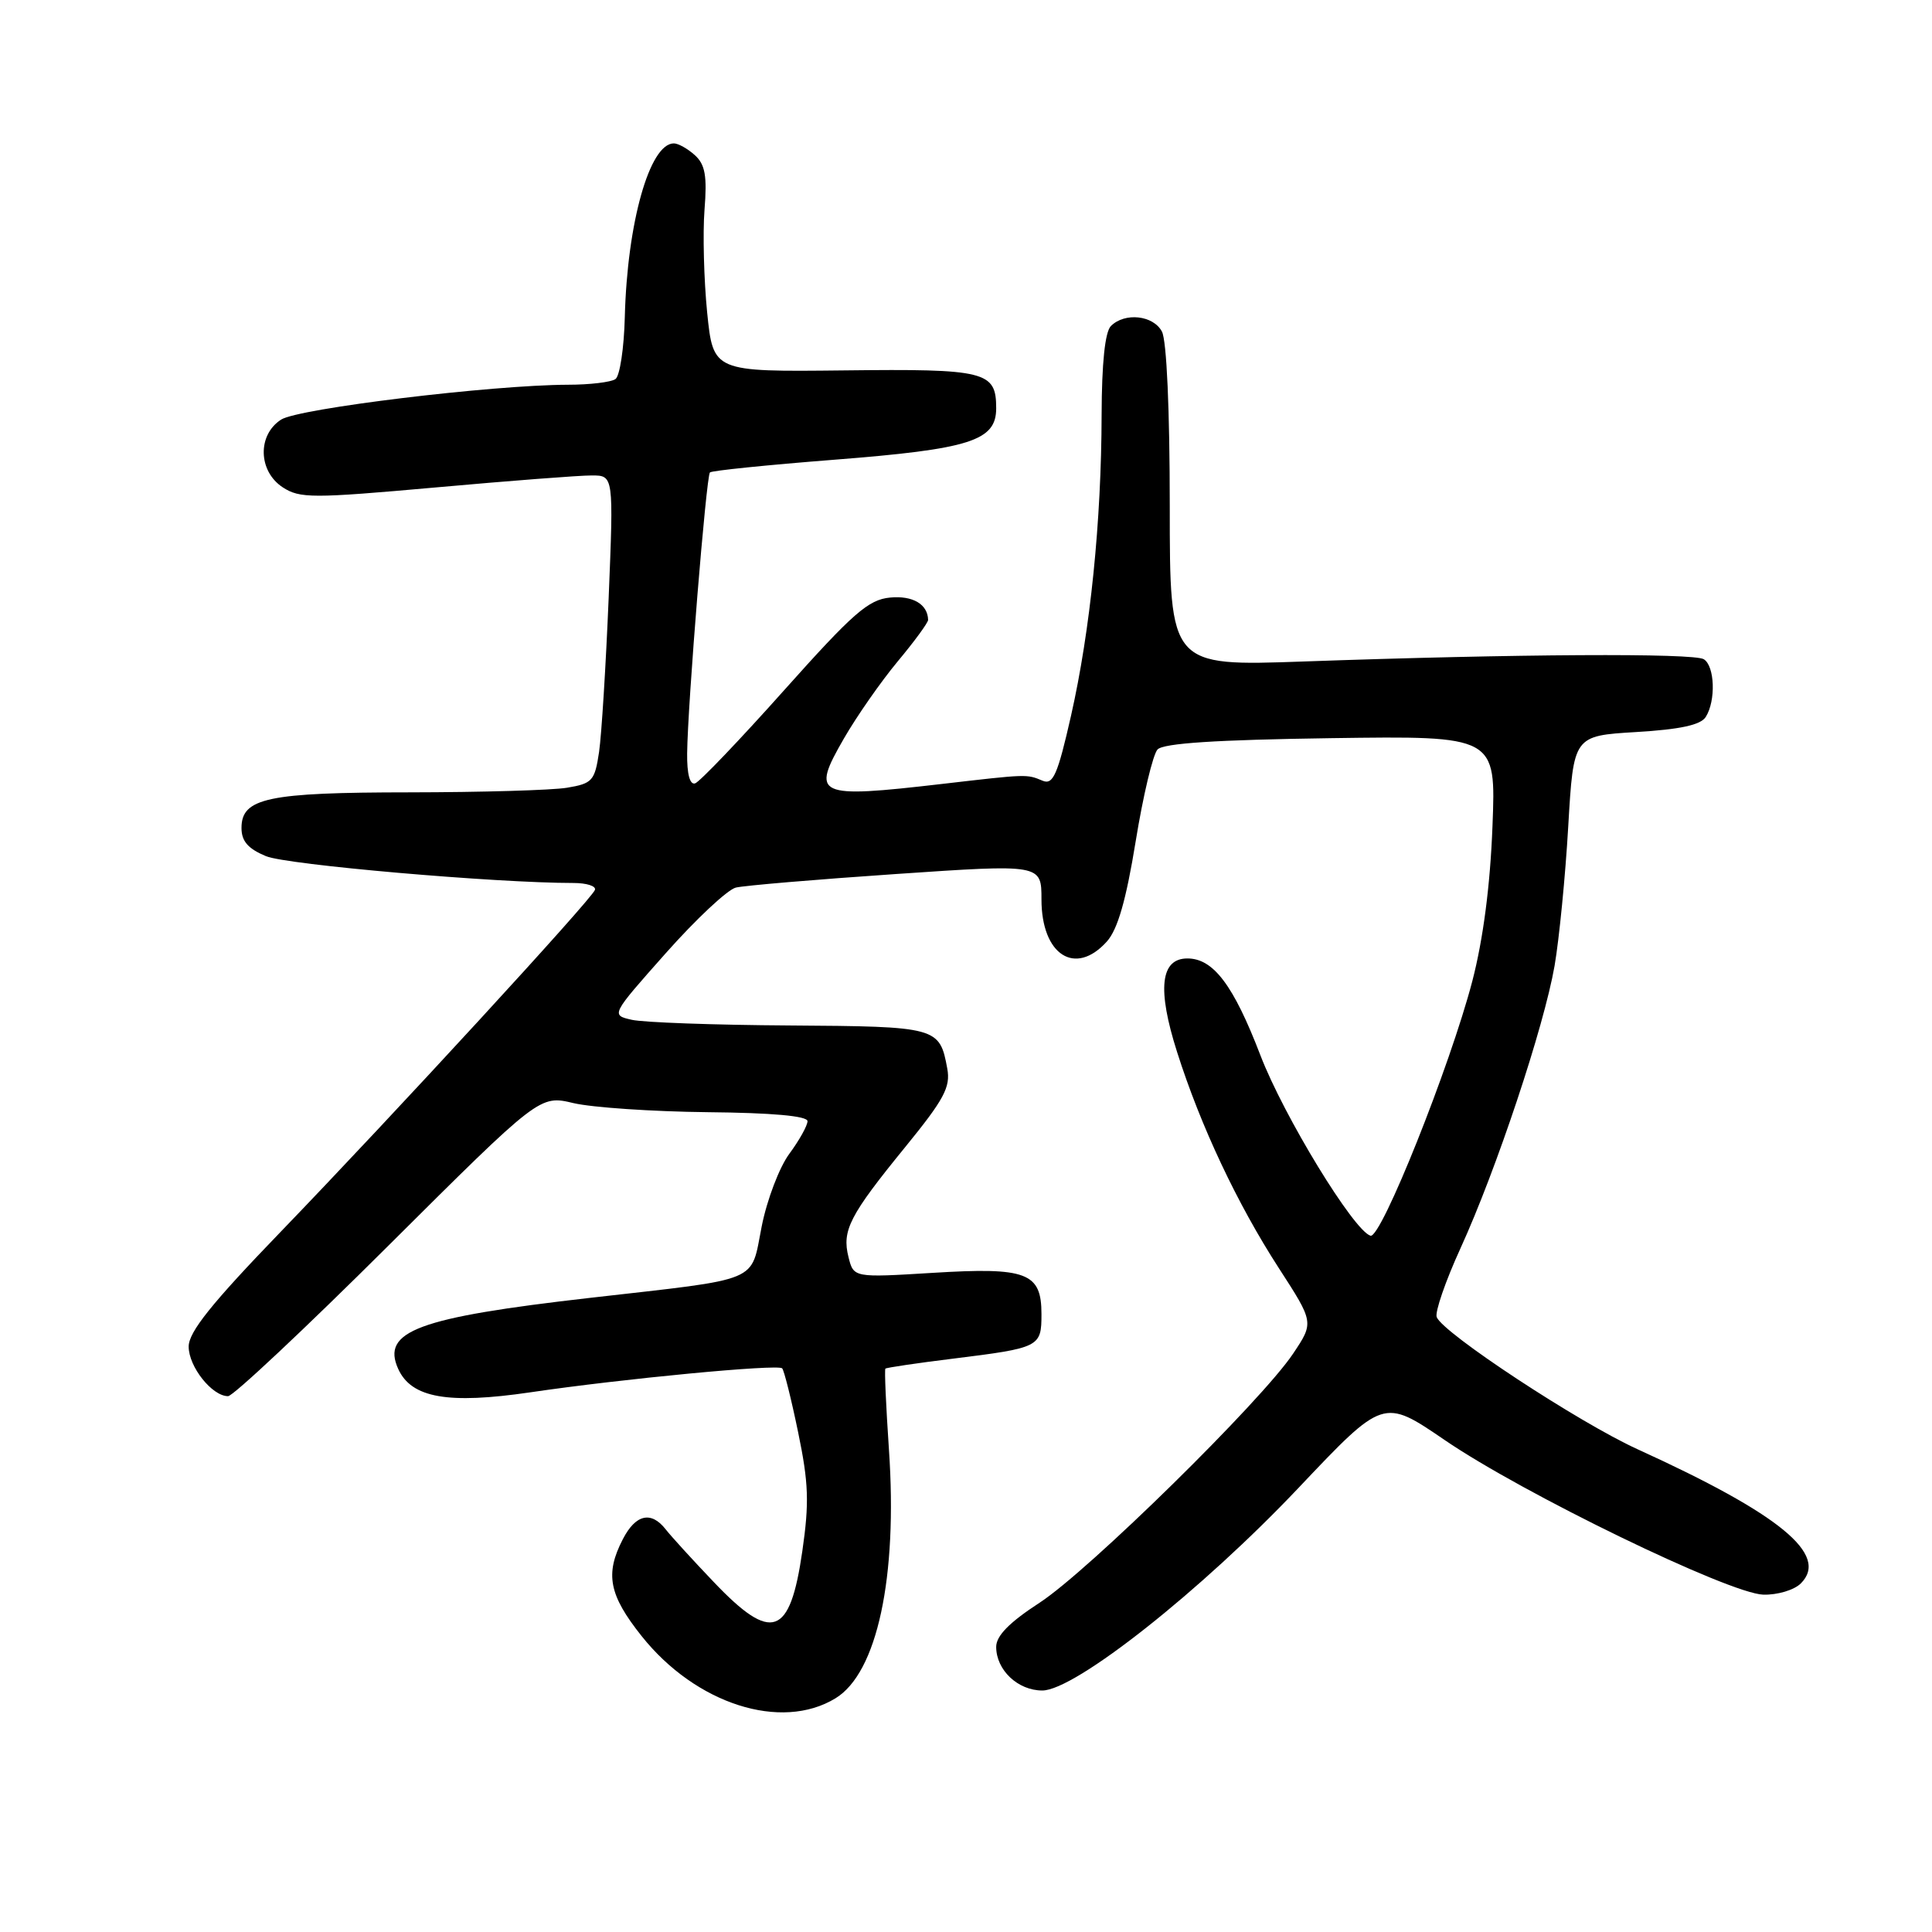 <?xml version="1.0" encoding="UTF-8" standalone="no"?>
<!DOCTYPE svg PUBLIC "-//W3C//DTD SVG 1.1//EN" "http://www.w3.org/Graphics/SVG/1.1/DTD/svg11.dtd" >
<svg xmlns="http://www.w3.org/2000/svg" xmlns:xlink="http://www.w3.org/1999/xlink" version="1.1" viewBox="0 0 256 256">
 <g >
 <path fill="currentColor"
d=" M 110.71 225.03 C 116.23 221.67 118.95 209.01 117.79 192.09 C 117.40 186.32 117.18 181.48 117.32 181.35 C 117.45 181.22 121.47 180.62 126.27 180.03 C 137.78 178.60 138.00 178.49 138.00 174.13 C 138.00 168.63 136.07 167.89 123.58 168.66 C 113.11 169.30 113.11 169.30 112.43 166.57 C 111.54 163.04 112.57 161.04 119.94 152.00 C 125.10 145.67 125.97 144.05 125.52 141.60 C 124.51 136.09 124.22 136.01 104.63 135.88 C 94.66 135.82 85.25 135.48 83.72 135.13 C 80.94 134.50 80.94 134.50 88.22 126.30 C 92.22 121.79 96.40 117.88 97.50 117.61 C 98.60 117.34 108.16 116.53 118.75 115.81 C 138.00 114.50 138.00 114.50 138.00 119.18 C 138.00 126.54 142.48 129.42 146.67 124.75 C 148.10 123.15 149.21 119.30 150.48 111.50 C 151.46 105.45 152.77 99.96 153.38 99.31 C 154.16 98.48 161.13 98.03 176.36 97.81 C 198.23 97.50 198.23 97.50 197.76 109.50 C 197.46 117.32 196.53 124.46 195.09 130.00 C 192.15 141.25 183.00 164.16 181.60 163.74 C 179.36 163.06 170.11 147.90 167.01 139.83 C 163.45 130.55 160.78 127.00 157.34 127.00 C 153.76 127.00 153.31 131.06 155.97 139.40 C 159.09 149.22 163.94 159.51 169.45 168.03 C 174.11 175.23 174.11 175.23 171.34 179.37 C 167.13 185.66 144.24 208.14 137.75 212.37 C 133.74 214.98 132.00 216.75 132.00 218.22 C 132.00 221.29 134.87 224.00 138.11 224.00 C 142.44 224.00 159.21 210.74 172.11 197.10 C 183.31 185.27 183.31 185.27 191.41 190.80 C 201.76 197.89 229.14 211.17 233.65 211.30 C 235.52 211.35 237.74 210.69 238.62 209.81 C 242.42 206.01 235.86 200.63 217.00 192.04 C 209.22 188.50 191.18 176.64 190.37 174.52 C 190.12 173.86 191.53 169.76 193.52 165.41 C 198.28 154.99 204.58 136.07 205.99 127.97 C 206.60 124.41 207.42 116.10 207.80 109.50 C 208.50 97.50 208.50 97.50 216.79 97.00 C 222.65 96.65 225.36 96.06 226.02 95.00 C 227.38 92.85 227.22 88.25 225.76 87.35 C 224.42 86.52 200.95 86.65 172.75 87.65 C 155.00 88.28 155.00 88.28 155.00 67.07 C 155.00 54.37 154.59 45.09 153.96 43.93 C 152.81 41.77 149.04 41.36 147.20 43.20 C 146.42 43.98 145.99 48.11 145.97 54.95 C 145.94 69.12 144.47 83.53 141.92 94.82 C 140.14 102.68 139.54 104.03 138.15 103.45 C 136.02 102.56 136.17 102.56 124.79 103.88 C 108.11 105.81 107.42 105.49 111.82 97.86 C 113.52 94.91 116.73 90.31 118.95 87.64 C 121.18 84.97 122.99 82.49 122.98 82.14 C 122.93 80.06 120.94 78.89 117.94 79.18 C 115.07 79.45 113.03 81.24 103.90 91.46 C 98.02 98.05 92.71 103.60 92.11 103.80 C 91.41 104.03 91.02 102.57 91.05 99.83 C 91.12 93.32 93.58 63.09 94.07 62.60 C 94.31 62.36 101.70 61.61 110.50 60.92 C 128.55 59.51 132.00 58.41 132.00 54.10 C 132.00 49.20 130.66 48.86 111.82 49.08 C 94.50 49.27 94.50 49.27 93.70 41.39 C 93.27 37.05 93.11 30.94 93.35 27.81 C 93.71 23.31 93.44 21.80 92.07 20.56 C 91.12 19.70 89.87 19.00 89.29 19.00 C 86.08 19.00 83.11 29.52 82.79 42.00 C 82.69 46.12 82.13 49.83 81.55 50.23 C 80.97 50.64 78.14 50.98 75.26 50.98 C 65.17 51.01 39.53 54.12 37.25 55.60 C 34.09 57.63 34.20 62.43 37.46 64.57 C 39.73 66.05 41.36 66.05 57.71 64.59 C 67.50 63.71 76.81 62.99 78.41 63.00 C 81.31 63.00 81.31 63.00 80.65 79.25 C 80.28 88.19 79.71 97.36 79.38 99.64 C 78.81 103.47 78.49 103.82 75.13 104.38 C 73.14 104.71 63.76 104.98 54.30 104.99 C 35.46 105.00 32.00 105.73 32.00 109.71 C 32.00 111.47 32.87 112.46 35.25 113.45 C 38.00 114.59 65.64 117.00 75.98 117.00 C 77.73 117.00 79.02 117.41 78.83 117.92 C 78.37 119.19 52.11 147.75 37.25 163.16 C 28.04 172.70 25.00 176.49 25.00 178.43 C 25.00 181.10 28.10 185.00 30.22 185.00 C 30.89 185.00 40.45 176.02 51.47 165.05 C 71.51 145.10 71.51 145.10 76.00 146.17 C 78.48 146.75 86.46 147.29 93.75 147.37 C 102.29 147.45 106.99 147.87 107.00 148.56 C 107.00 149.14 105.92 151.08 104.60 152.87 C 103.27 154.66 101.62 159.00 100.93 162.50 C 99.42 170.07 101.15 169.35 78.21 171.97 C 55.35 174.58 50.49 176.39 52.77 181.40 C 54.52 185.24 59.37 186.09 70.27 184.49 C 82.46 182.69 103.06 180.73 103.64 181.31 C 103.89 181.56 104.85 185.38 105.76 189.80 C 107.15 196.50 107.24 199.12 106.31 205.55 C 104.68 216.86 102.27 217.70 94.60 209.65 C 91.79 206.71 88.92 203.56 88.21 202.65 C 86.28 200.18 84.23 200.65 82.53 203.95 C 80.14 208.56 80.68 211.34 85.02 216.79 C 92.19 225.80 103.51 229.43 110.71 225.03 Z "/>
</g>
</svg>
